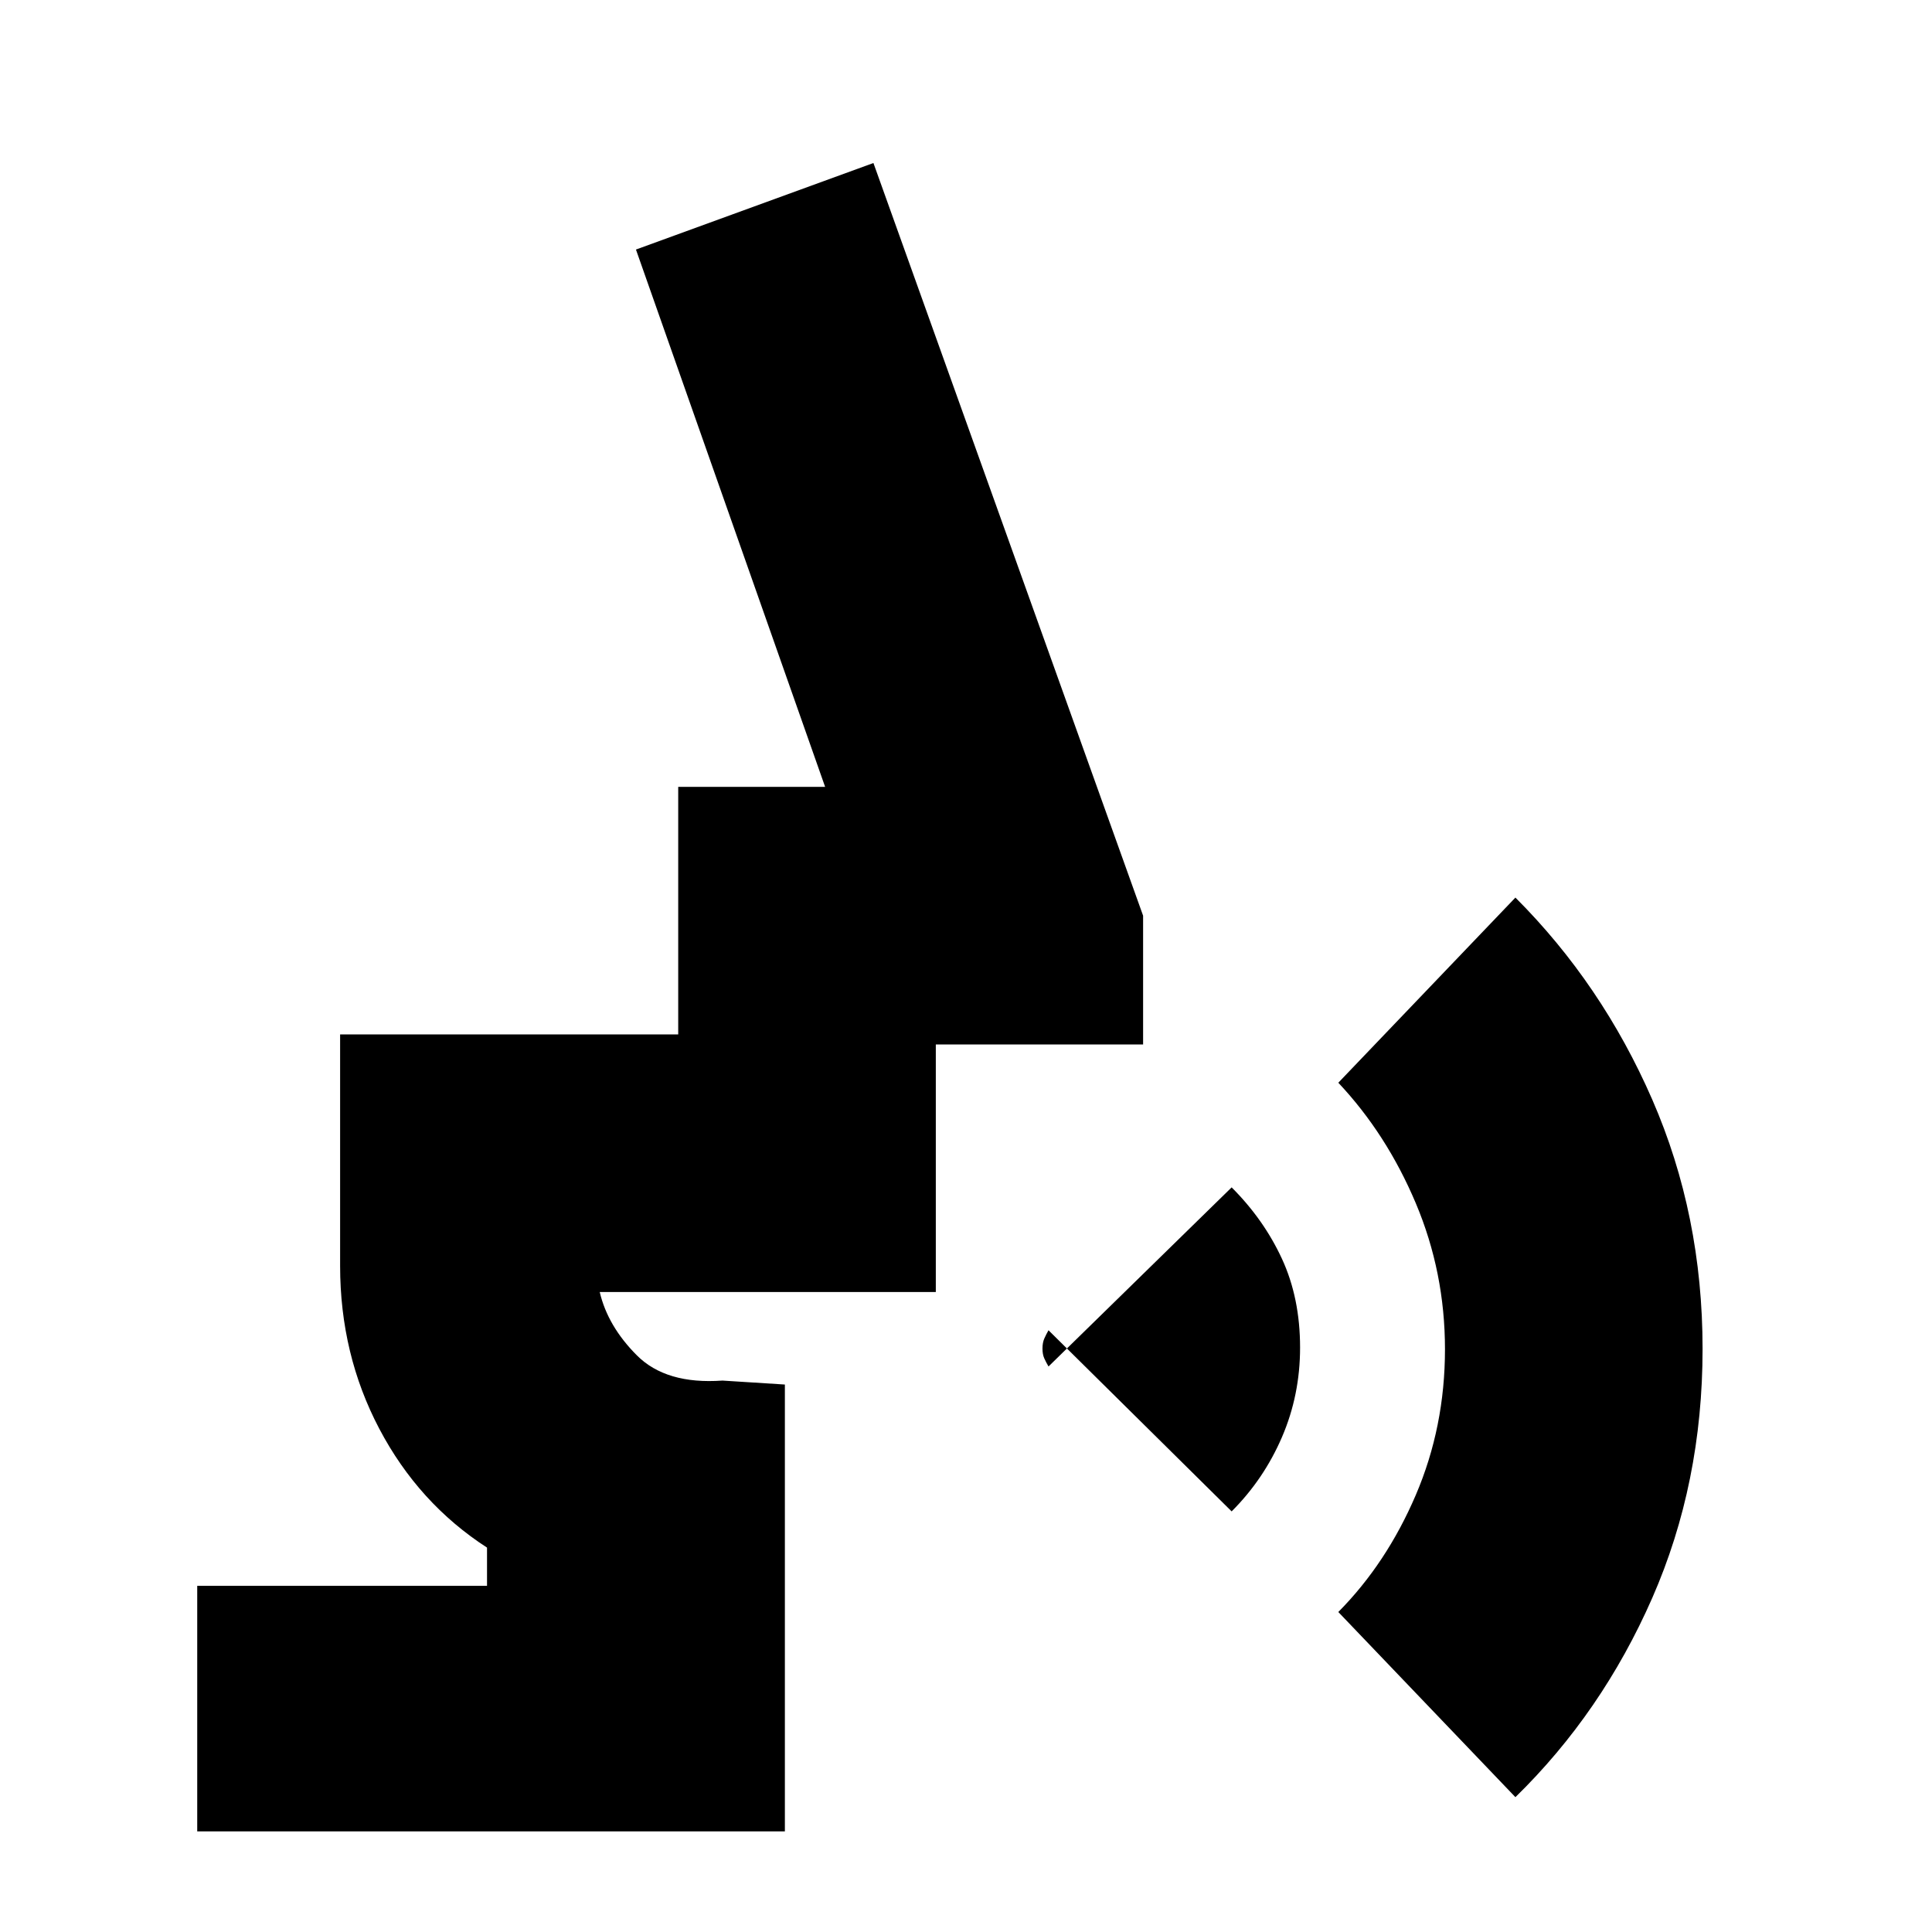 <svg xmlns="http://www.w3.org/2000/svg" height="20" viewBox="0 -960 960 960" width="20"><path d="m612-209-91-90q-1.2 2.1-2.1 4.14-.9 2.03-.9 4.95 0 2.91.9 4.88.9 1.98 2.1 4.03l91-89q16 16 25 35.5t9 44.1q0 23.6-9 44.5T612-209ZM753-67l-88-92q23.98-24.22 38.49-58.11Q718-251 718-289.55q0-38.23-14.51-72.6Q688.98-396.53 665-422l88-92q43 43 68 100.38 25 57.37 25 123.87Q846-223 821-166t-68 99ZM98-50v-122h144v-19q-34-22-53.5-59T169-331v-115h168v-123h73l-94-267 118-43 134 374v64H465v123H298q4 17.02 18.5 31.51Q331-272 359-274l31 1.97V-50H98Z"/></svg>